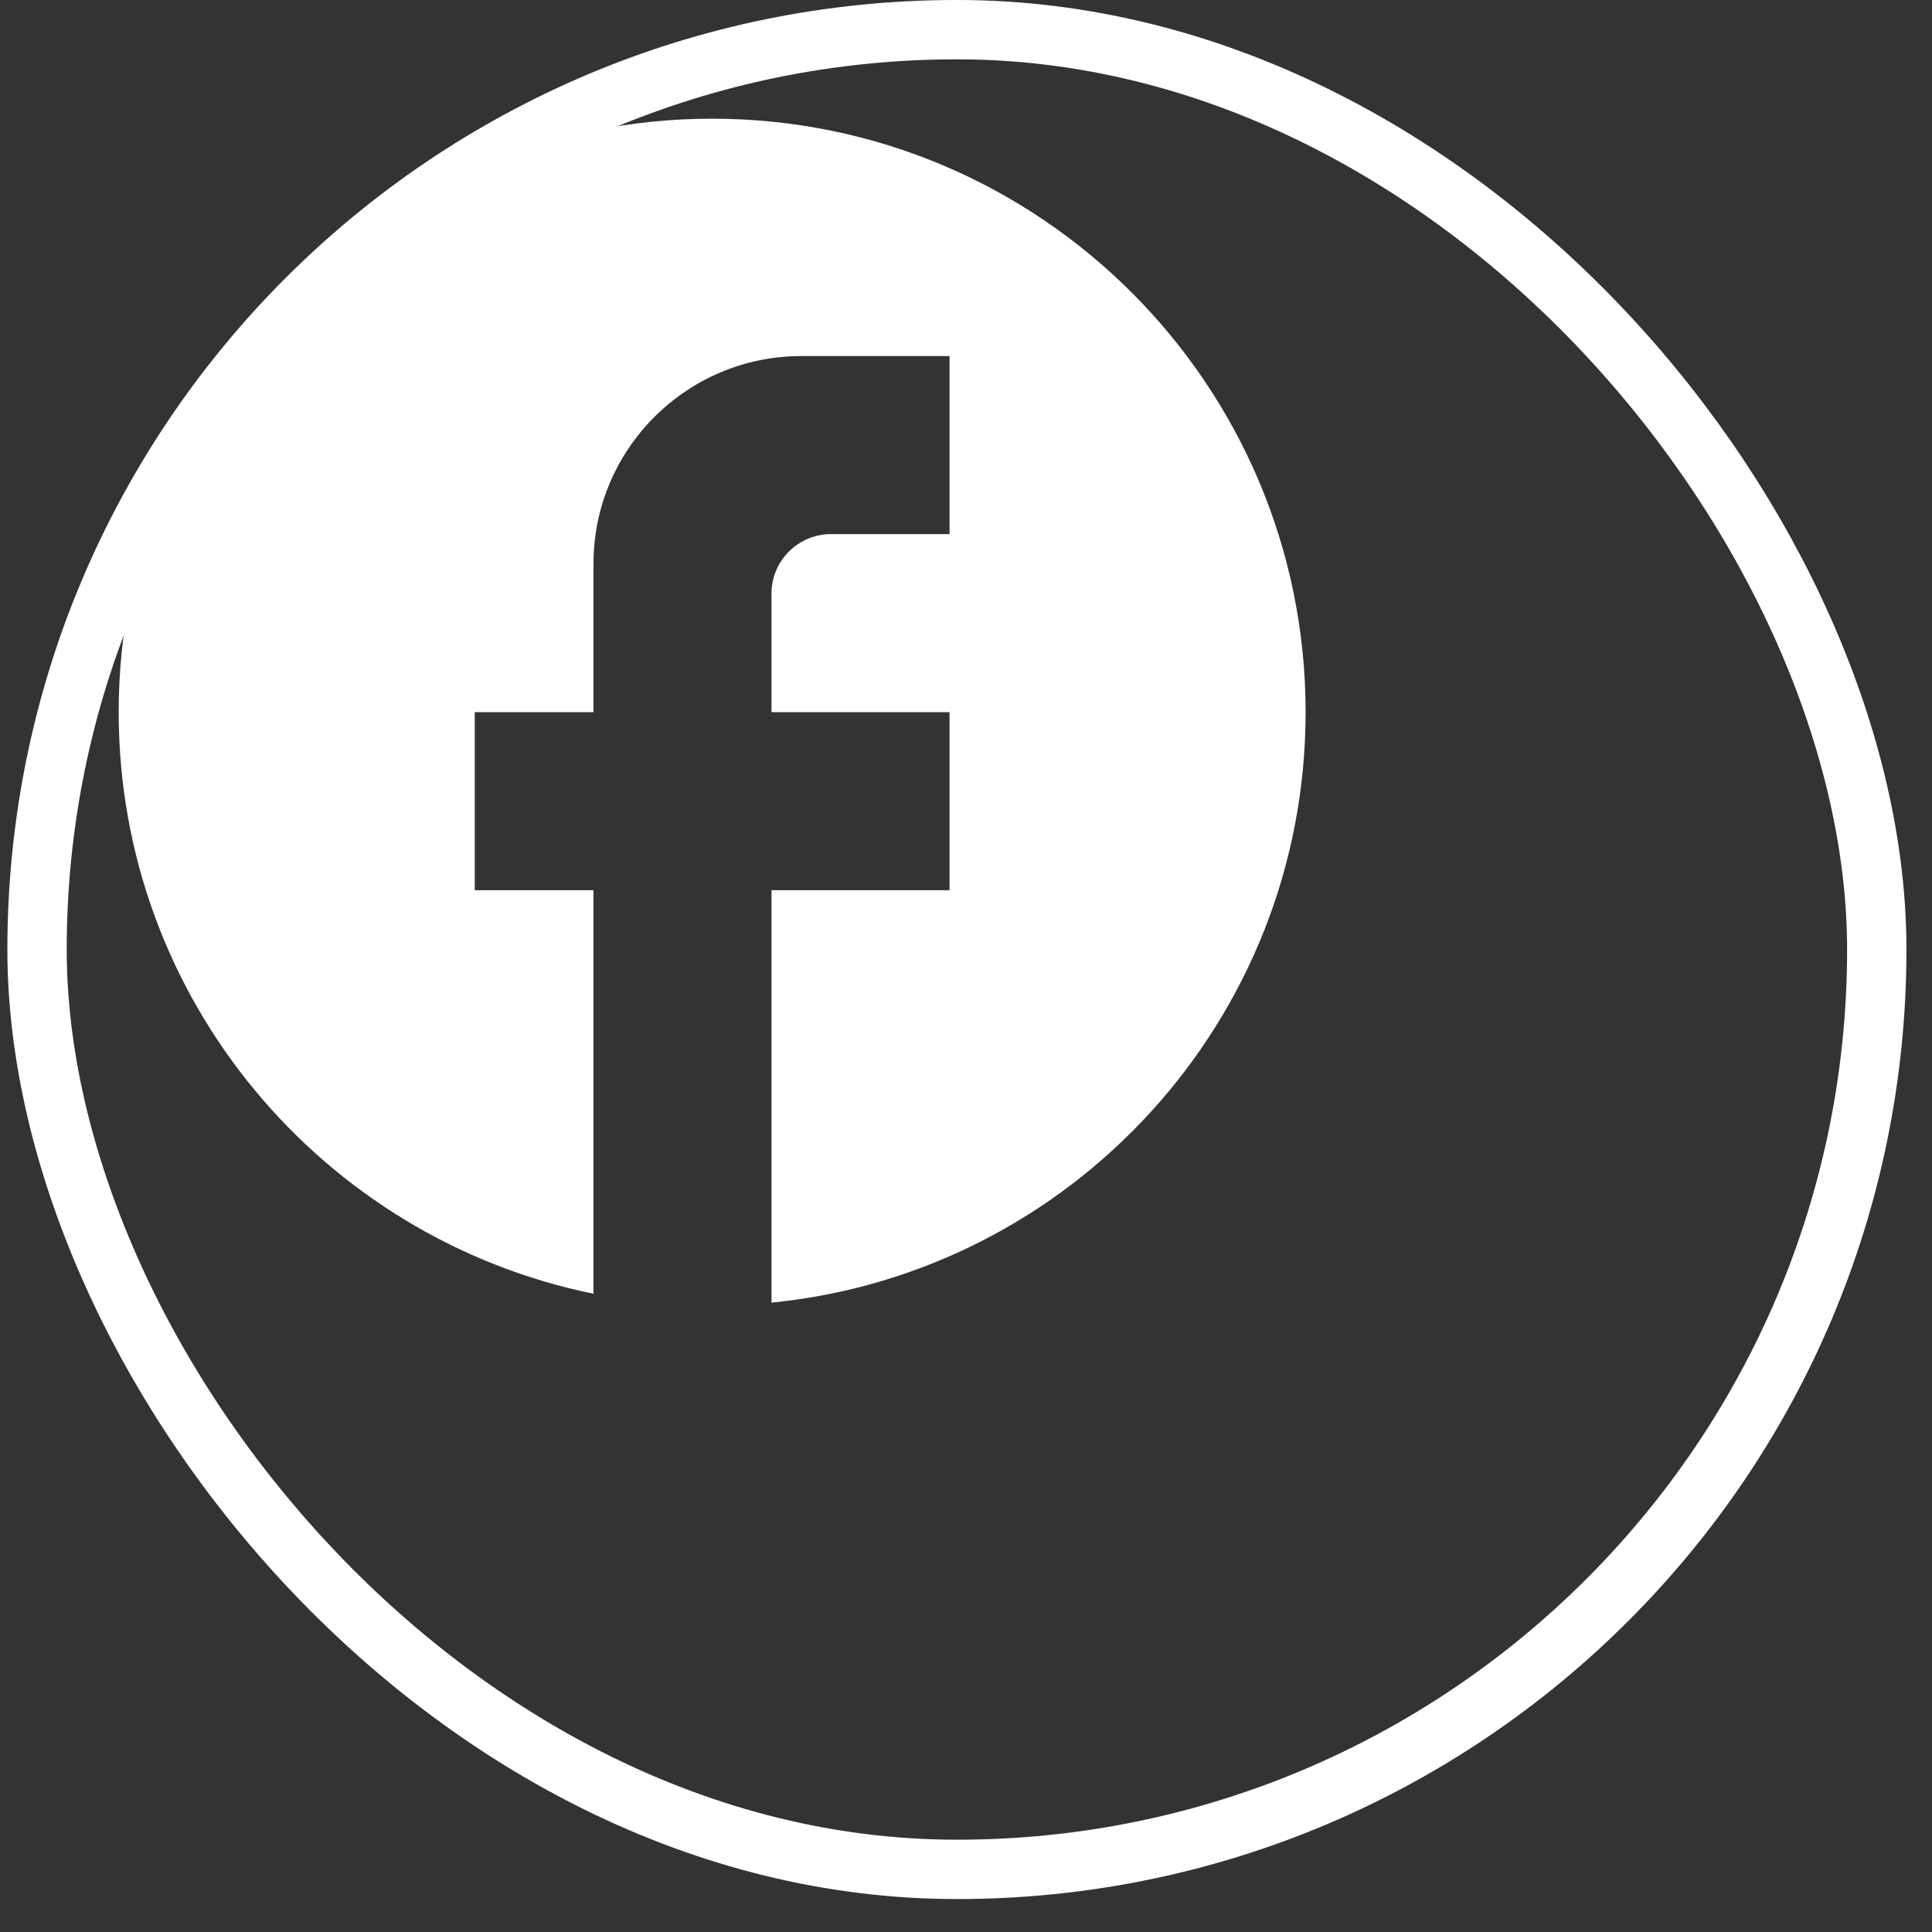 
<svg xmlns="http://www.w3.org/2000/svg" width="46" height="46" viewBox="0 0 46 46" fill="none"  >
<rect x="0" y="0" width="46" height="46" fill="#333333" stroke="none"/>
<rect x="0.882" y="0.706" width="43.803" height="43.803" rx="21.901" stroke="white" stroke-width="1.413"/>
<path d="M31.086 16.956C31.086 9.156 24.756 2.826 16.956 2.826C9.156 2.826 2.826 9.156 2.826 16.956C2.826 23.795 7.687 29.489 14.13 30.803V21.195H11.304V16.956H14.13V13.424C14.13 10.696 16.349 8.478 19.076 8.478H22.608V12.717H19.782C19.005 12.717 18.369 13.353 18.369 14.13V16.956H22.608V21.195H18.369V31.015C25.505 30.309 31.086 24.29 31.086 16.956Z" fill="white"/>
</svg>



